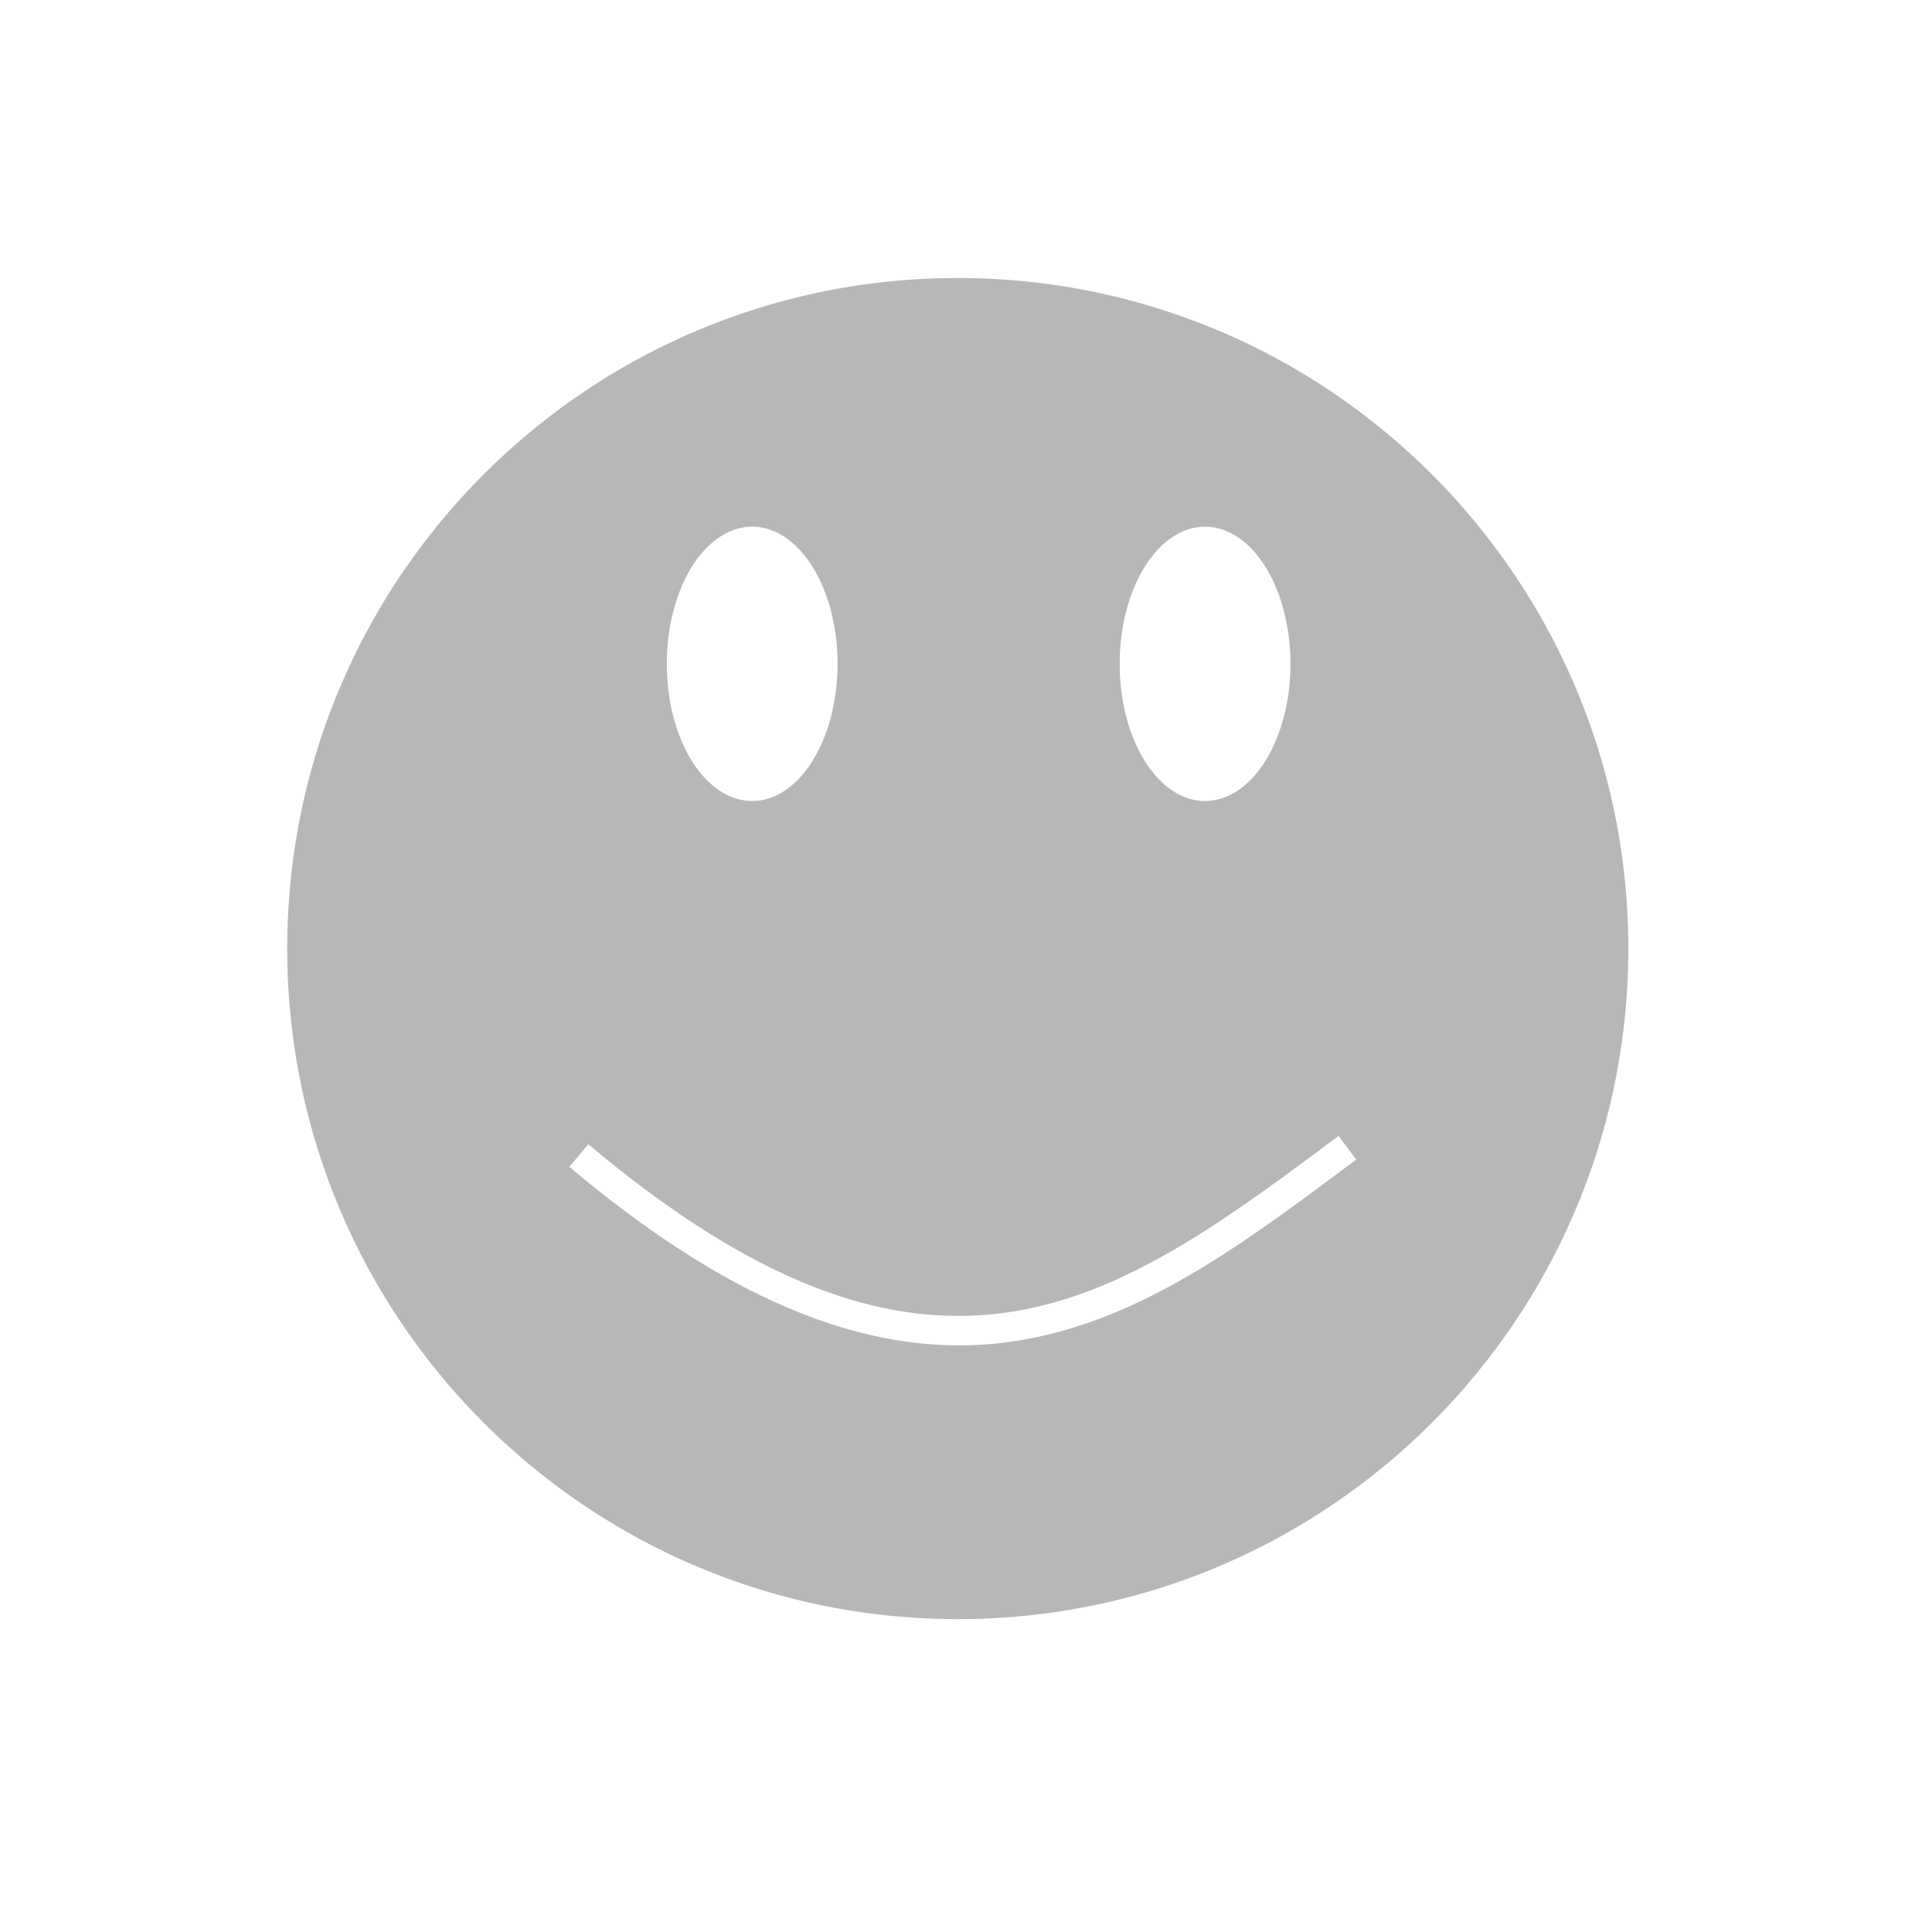 <?xml version="1.0" encoding="UTF-8"?>
<svg width="512" height="512" version="1.1" viewBox="0 0 512 512" xmlns="http://www.w3.org/2000/svg" xmlns:cc="http://creativecommons.org/ns#" xmlns:dc="http://purl.org/dc/elements/1.1/" xmlns:rdf="http://www.w3.org/1999/02/22-rdf-syntax-ns#">
 <style/>
 <circle cx="253.85" cy="250.53" r="146.02" fill="none" stroke="#b7b7b7" stroke-linecap="square" stroke-linejoin="round" stroke-width="10"/>
 <path d="m253.82 73.681c-98.136 0-177.7 79.554-177.7 177.7 0 98.136 79.556 177.7 177.7 177.7 98.136 0 177.7-79.556 177.7-177.7 0-98.136-79.554-177.7-177.7-177.7zm-54.483 65.9a22.631 36.347 0 0 1 22.631 36.347 22.631 36.347 0 0 1-22.631 36.347 22.631 36.347 0 0 1-22.631-36.347 22.631 36.347 0 0 1 22.631-36.347zm120.02 0a22.631 36.347 0 0 1 22.631 36.347 22.631 36.347 0 0 1-22.631 36.347 22.631 36.347 0 0 1-22.633-36.347 22.631 36.347 0 0 1 22.633-36.347zm35.377 161.45 4.681 6.277c-29.025 21.64-56.622 42.678-89.671 47.981-33.049 5.303-70.815-5.66-118.87-46.065l5.04-5.993c47.056 39.565 82.094 49.221 112.59 44.328 30.495-4.893 57.182-24.869 86.232-46.528z" fill="#b7b7b7" fill-rule="evenodd" stroke-width="1.223"/>
</svg>
